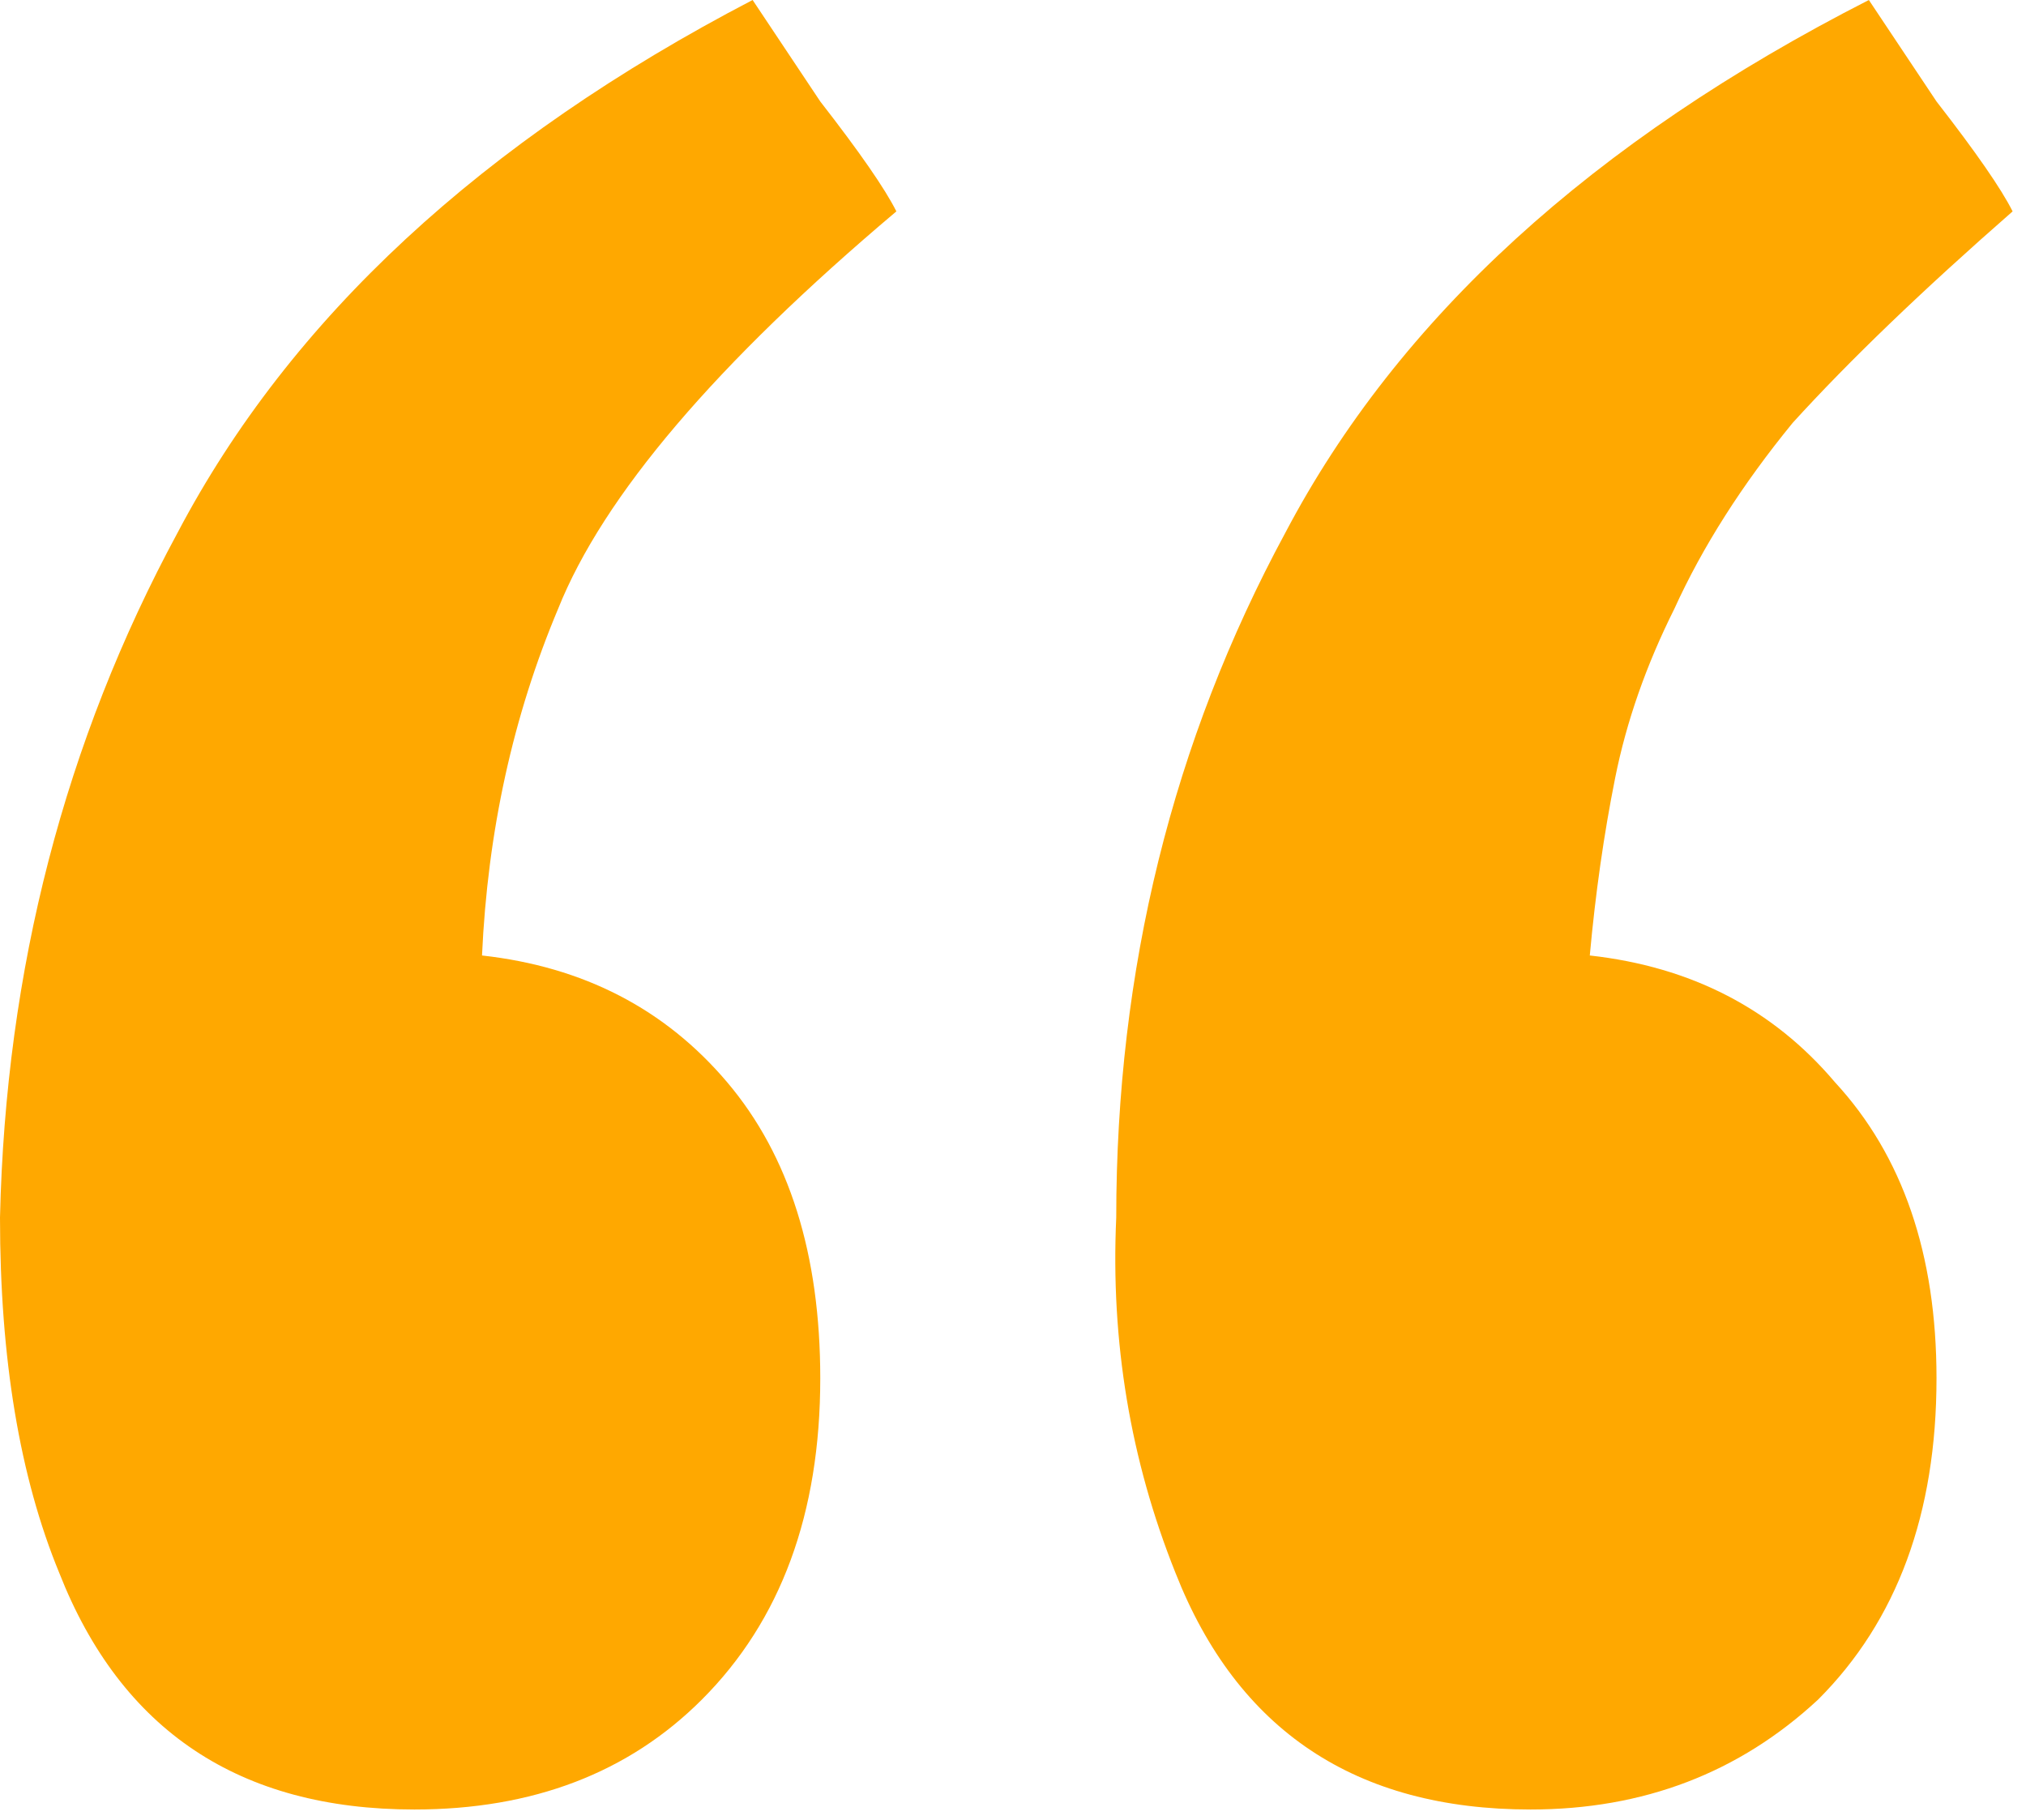 <svg width="69" height="62" viewBox="0 0 69 62" fill="none" xmlns="http://www.w3.org/2000/svg">
<path d="M27.936 46.944C27.936 51.552 26.592 55.2 23.904 57.888C21.408 60.384 18.144 61.632 14.112 61.632C8.16 61.632 4.128 58.944 2.016 53.568C0.672 50.304 0 46.272 0 41.472C0.192 33.024 2.208 25.248 6.048 18.144C9.888 10.848 16.416 4.8 25.632 0C26.016 0.576 26.784 1.728 27.936 3.456C29.28 5.184 30.144 6.432 30.528 7.2C24.384 12.384 20.544 16.896 19.008 20.736C17.472 24.384 16.608 28.32 16.416 32.544C19.872 32.928 22.656 34.368 24.768 36.864C26.88 39.36 27.936 42.72 27.936 46.944ZM65.952 46.944C65.952 51.552 64.608 55.2 61.92 57.888C59.232 60.384 55.968 61.632 52.128 61.632C46.176 61.632 42.144 58.944 40.032 53.568C38.496 49.728 37.824 45.696 38.016 41.472C38.016 33.024 39.936 25.248 43.776 18.144C47.616 10.848 54.24 4.8 63.648 0C64.032 0.576 64.8 1.728 65.952 3.456C67.296 5.184 68.16 6.432 68.544 7.2C65.472 9.888 62.976 12.288 61.056 14.4C59.328 16.512 57.984 18.624 57.024 20.736C56.064 22.656 55.392 24.576 55.008 26.496C54.624 28.416 54.336 30.432 54.144 32.544C57.6 32.928 60.384 34.368 62.496 36.864C64.8 39.36 65.952 42.72 65.952 46.944Z" fill="#FFA800"/>
</svg>
